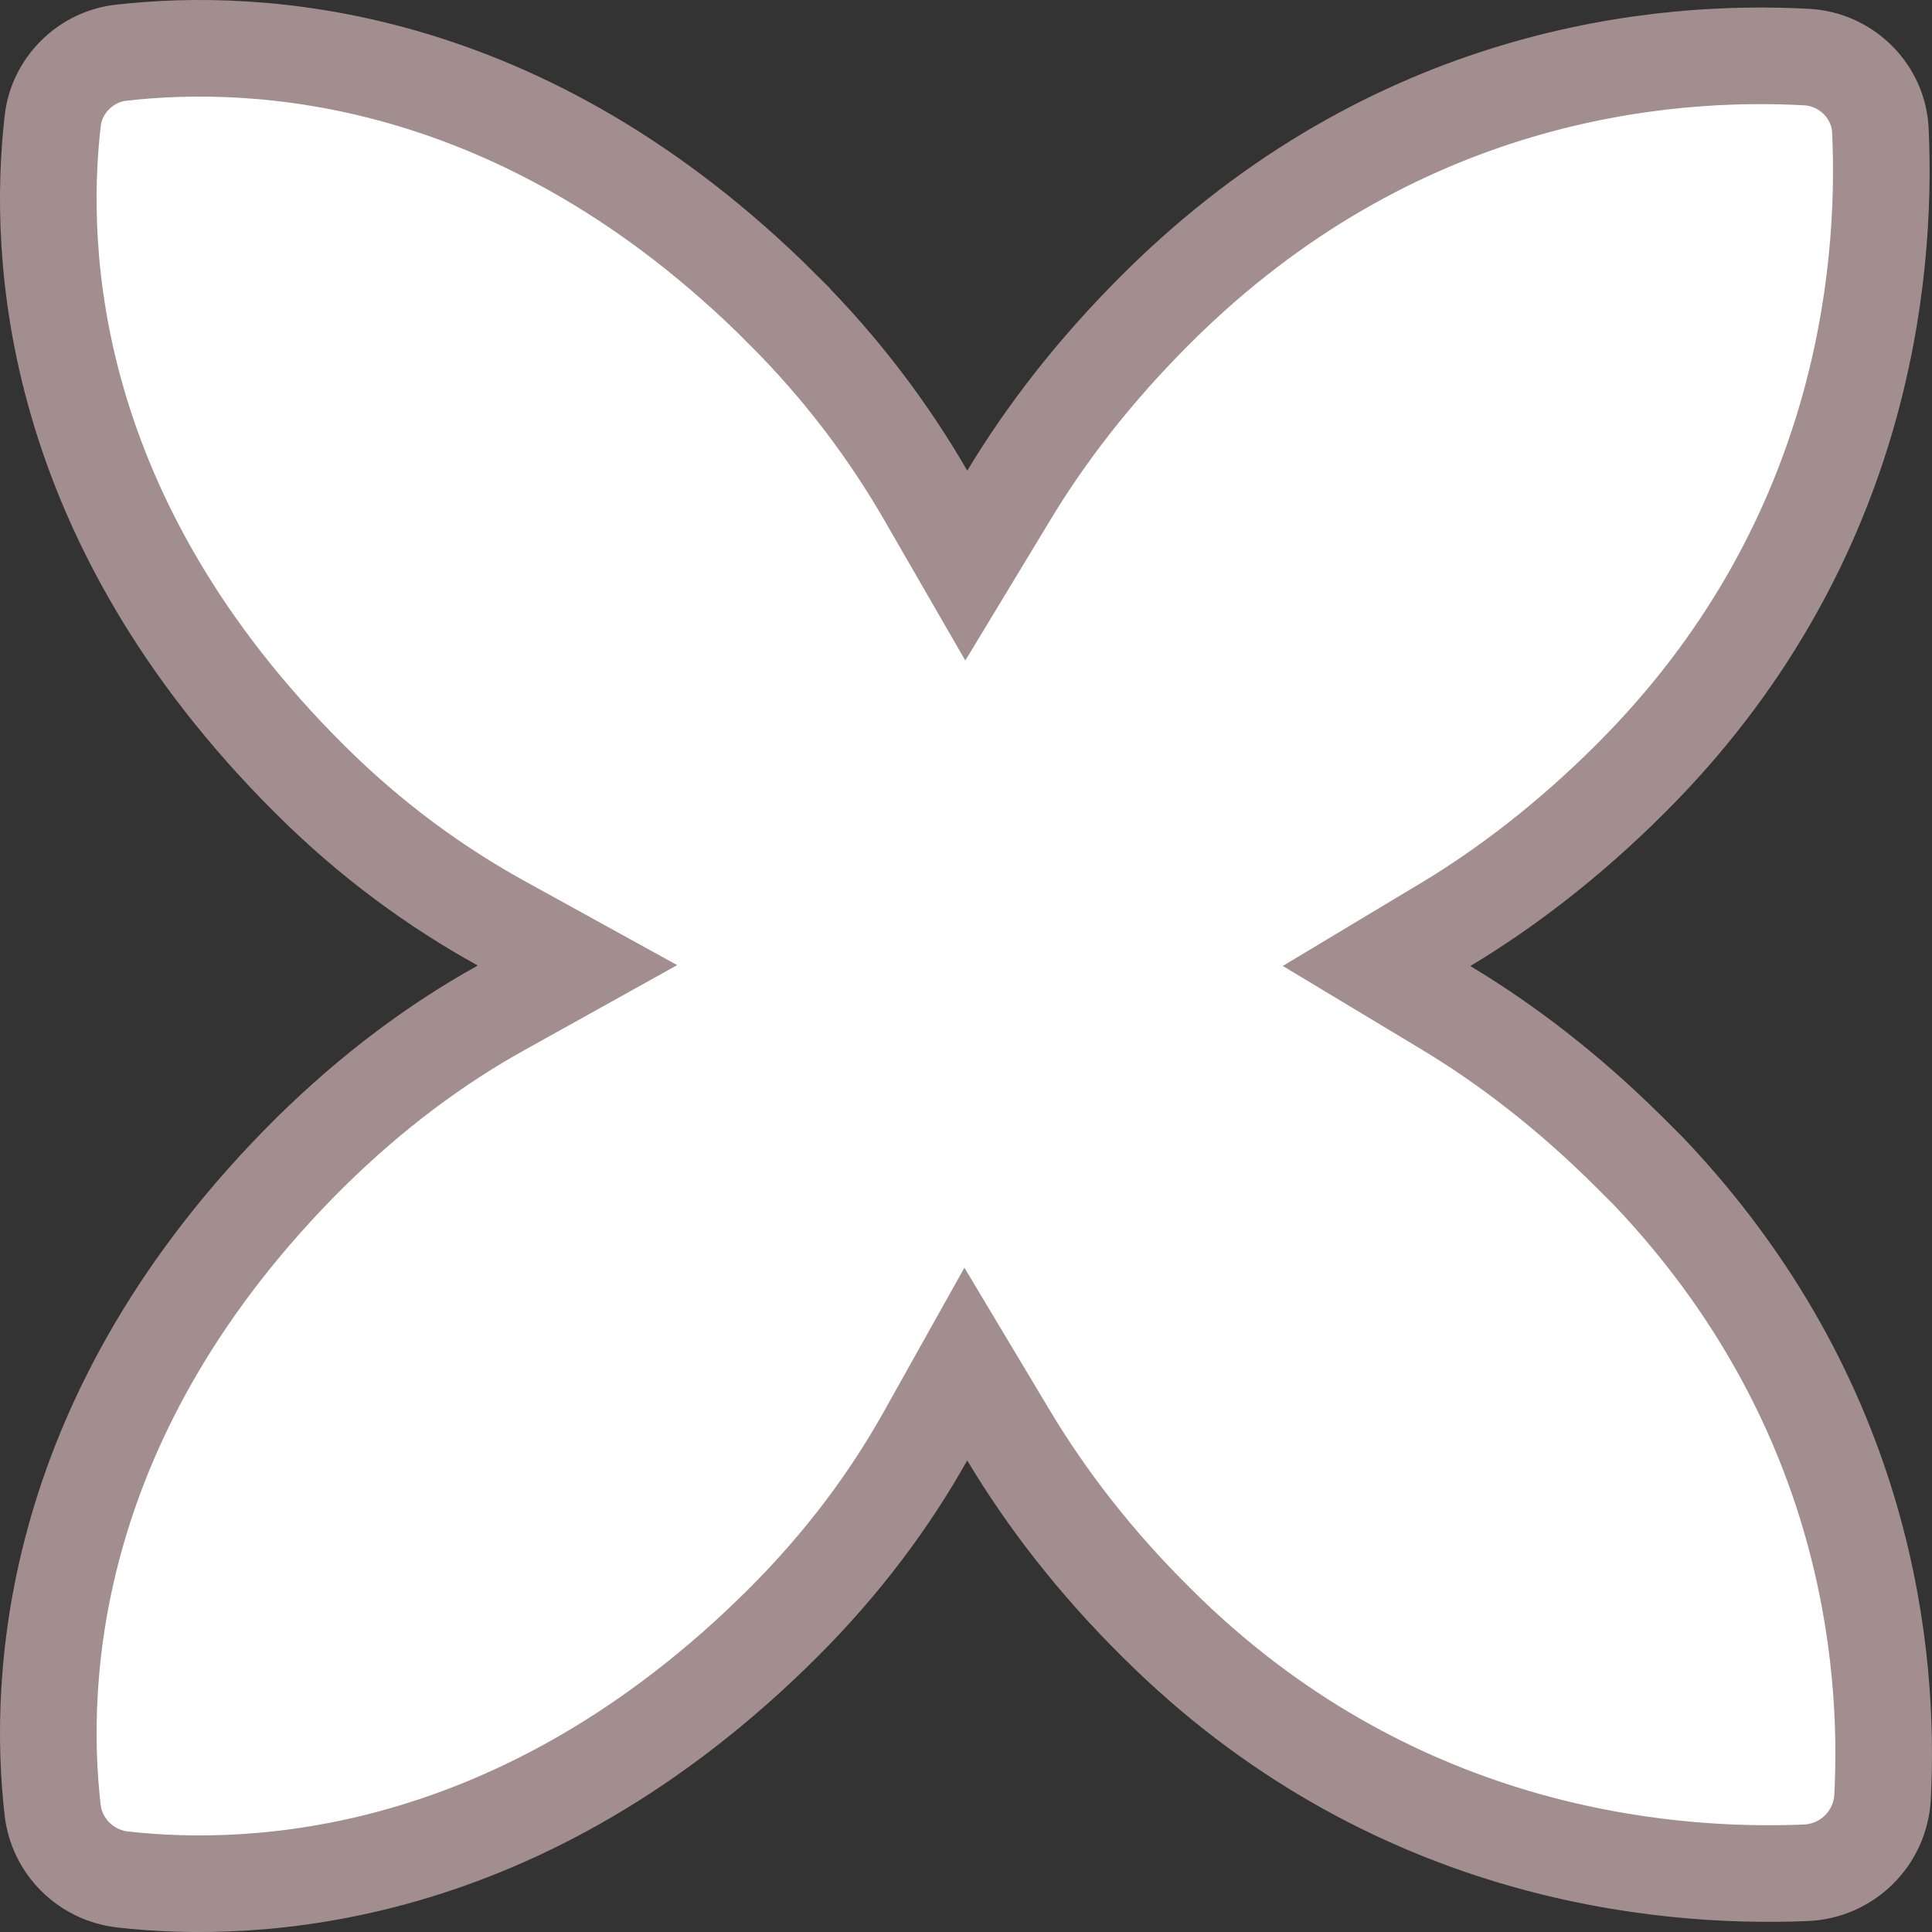 <svg width="20" height="20" viewBox="0 0 20 20" fill="none" xmlns="http://www.w3.org/2000/svg">
<rect x="0" y="0" width="20" height="20" fill="#333333" stroke="none"/>
<path d="M16.875 11.935L17.068 12.128C19.332 14.512 19.564 17.164 19.488 18.605C19.464 19.032 19.121 19.37 18.692 19.387L18.691 19.387C17.179 19.45 14.368 19.185 11.98 16.806L11.978 16.804C11.322 16.156 10.824 15.499 10.441 14.861L9.998 14.121L9.577 14.873C9.211 15.524 8.732 16.176 8.1 16.806C5.399 19.496 2.631 19.611 1.267 19.456C0.886 19.411 0.589 19.114 0.545 18.738C0.389 17.38 0.499 14.626 3.204 11.936C3.859 11.289 4.526 10.8 5.189 10.432L5.978 9.993L5.187 9.557C4.517 9.187 3.846 8.704 3.205 8.065C0.498 5.37 0.389 2.62 0.545 1.257L0.545 1.254C0.585 0.886 0.885 0.585 1.258 0.545L1.258 0.545L1.261 0.545C2.631 0.389 5.393 0.499 8.094 3.194L8.094 3.195C8.726 3.824 9.207 4.478 9.58 5.122L10.003 5.855L10.441 5.131C10.823 4.497 11.321 3.845 11.974 3.195C14.434 0.744 17.223 0.509 18.705 0.591C19.121 0.615 19.45 0.952 19.466 1.356L19.466 1.358C19.534 2.857 19.279 5.671 16.875 8.065C16.233 8.705 15.588 9.196 14.963 9.572L14.25 10L14.963 10.429C15.588 10.804 16.233 11.295 16.875 11.935Z" fill="white" stroke="#A28E8E"/>
</svg>

